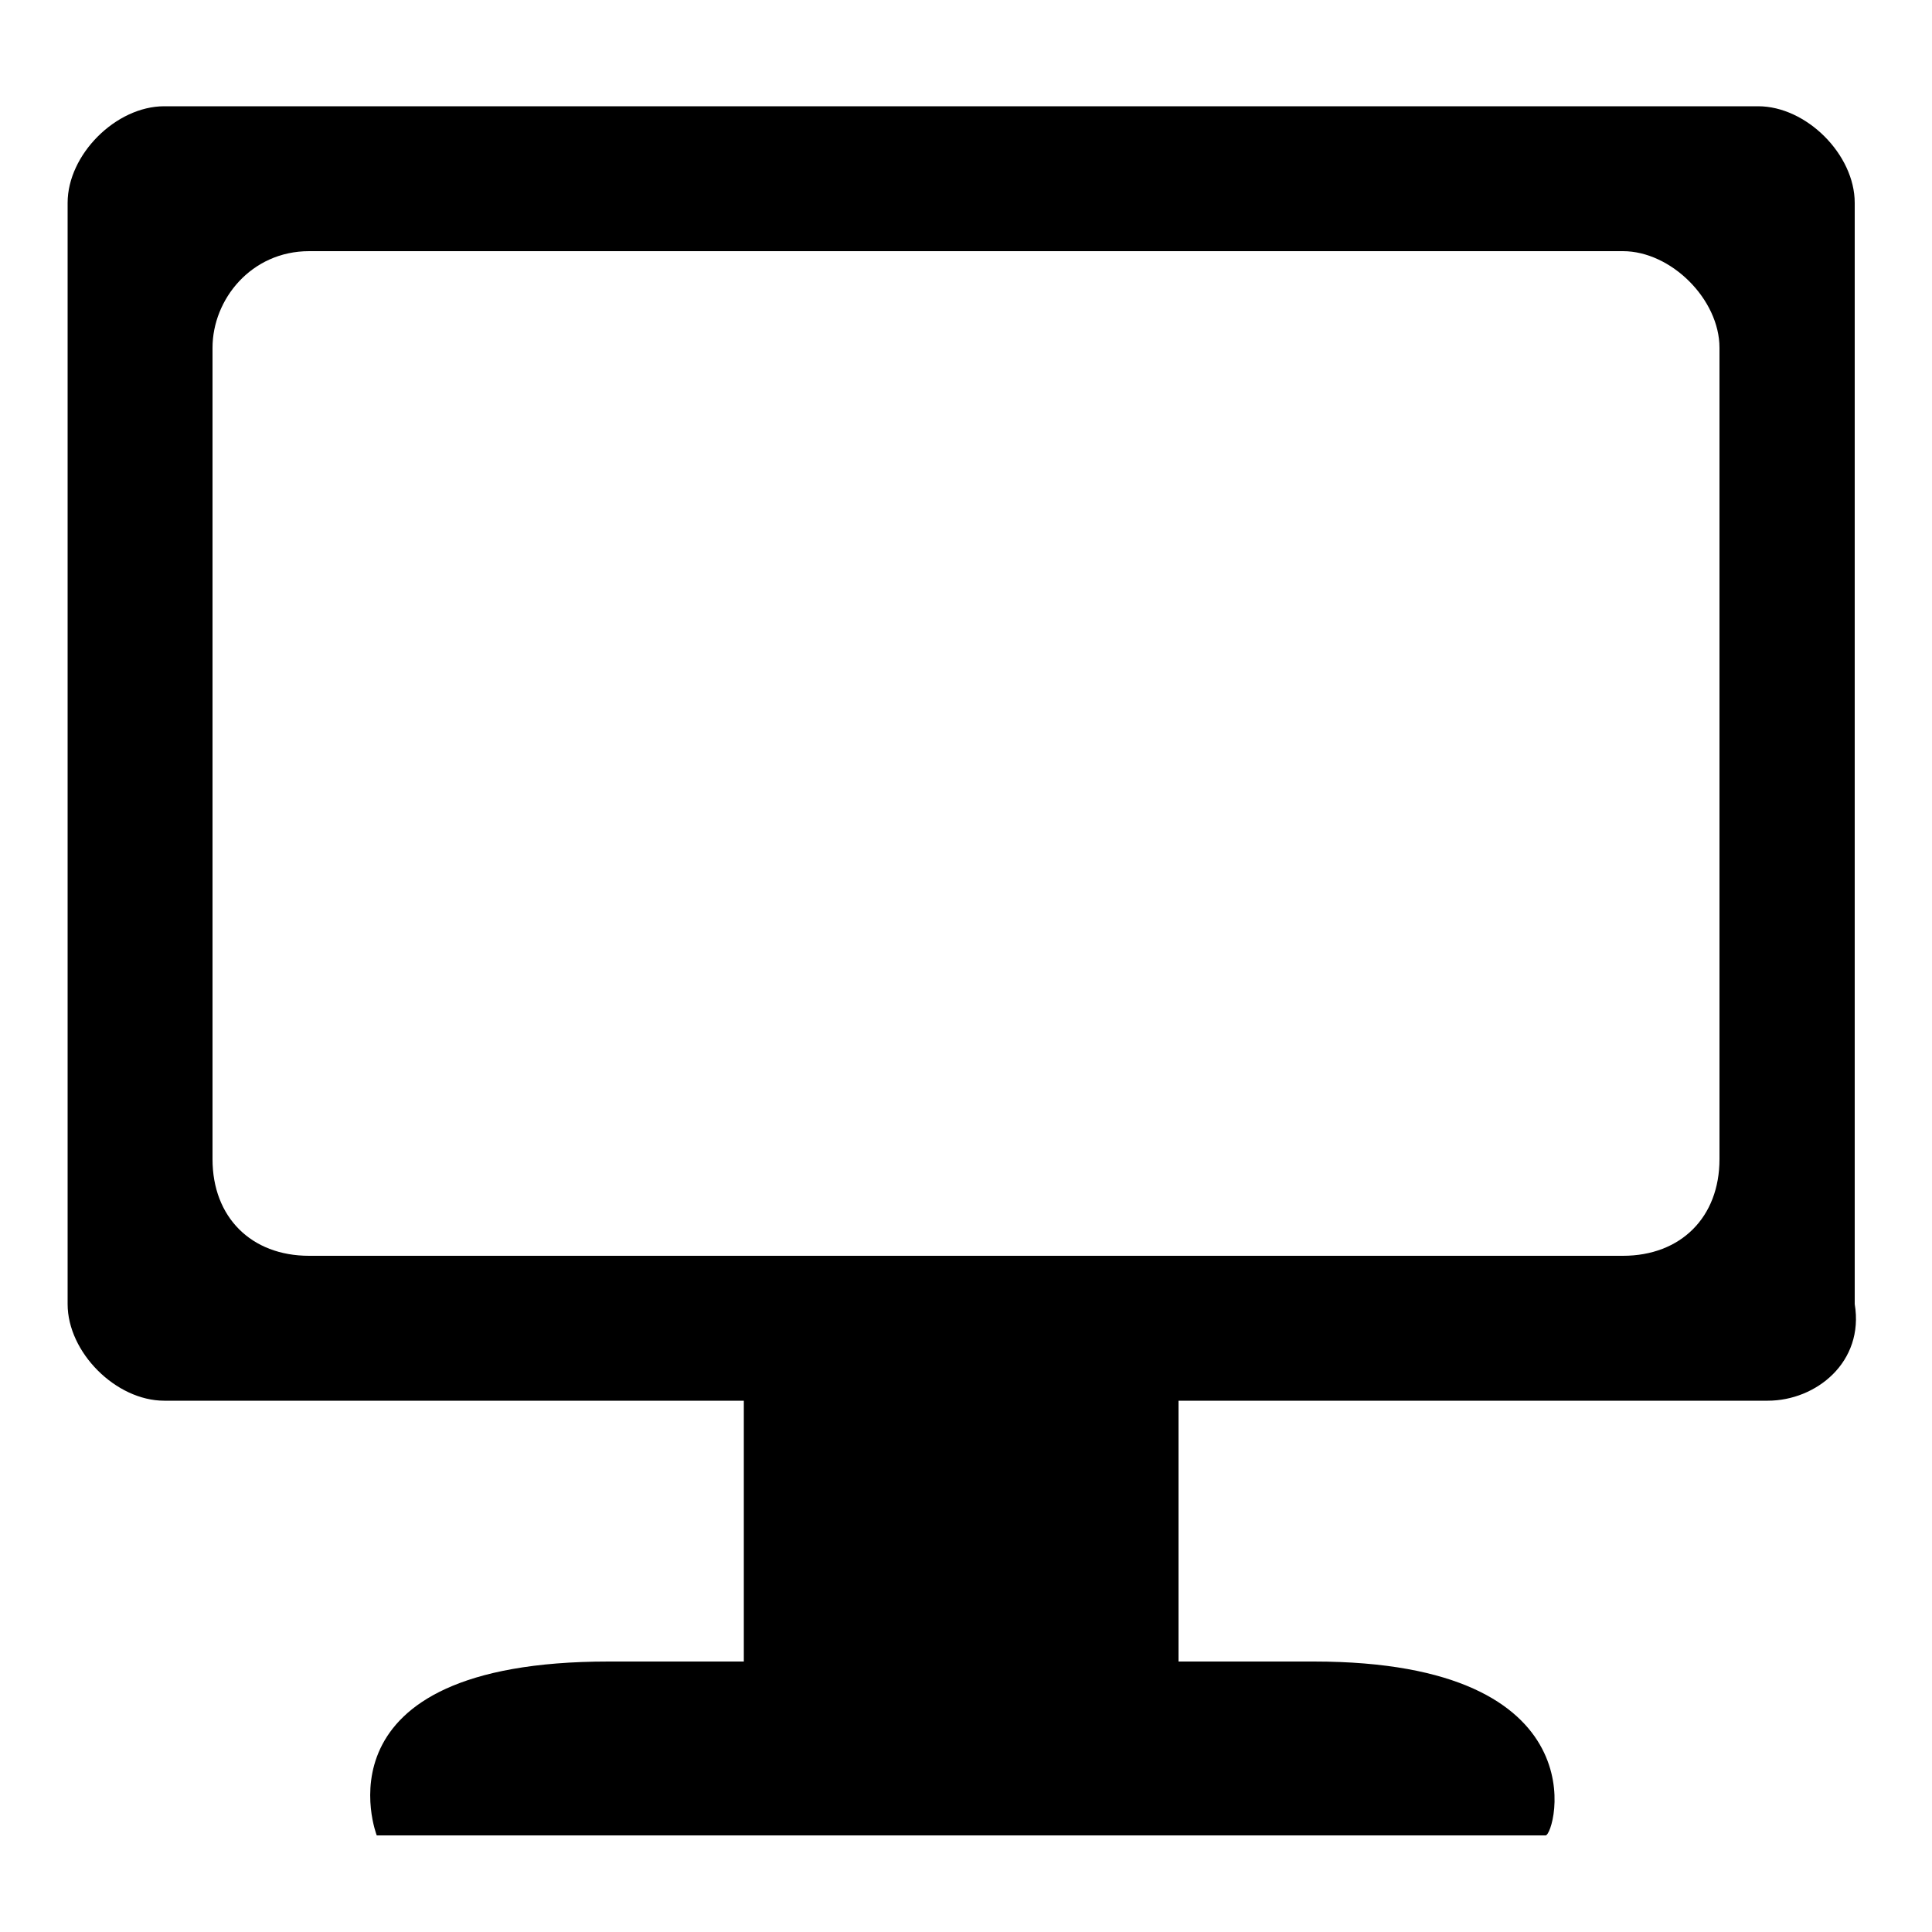 <?xml version="1.0" encoding="utf-8"?>
<!-- Generator: Adobe Illustrator 19.1.0, SVG Export Plug-In . SVG Version: 6.00 Build 0)  -->
<svg version="1.1" id="Layer_1" xmlns="http://www.w3.org/2000/svg" xmlns:xlink="http://www.w3.org/1999/xlink" x="0px" y="0px"
	 viewBox="0 0 20 20" style="enable-background:new 0 0 20 20;" xml:space="preserve">
<style type="text/css">
	.st0{fill:#4C4C4C;}
</style>
<path d="M18.3,14.5H1.7c-0.5,0-1-0.5-1-1V2.1c0-0.5,0.5-1,1-1h16.5c0.5,0,1,0.5,1,1v11.4C19.3,14.1,18.8,14.5,18.3,14.5
	z M13.6,17.2c-3,0-4.2,0-7.3,0S3.9,19,3.9,19h12.1C16.1,19,16.6,17.2,13.6,17.2z M12.3,14.5H7.7v3h4.5V14.5z M17.8,12V3.6
	c0-0.5-0.5-1-1-1H3.2c-0.6,0-1,0.5-1,1V12c0,0.6,0.4,1,1,1h13.6C17.4,13,17.8,12.6,17.8,12z"/>
</svg>
